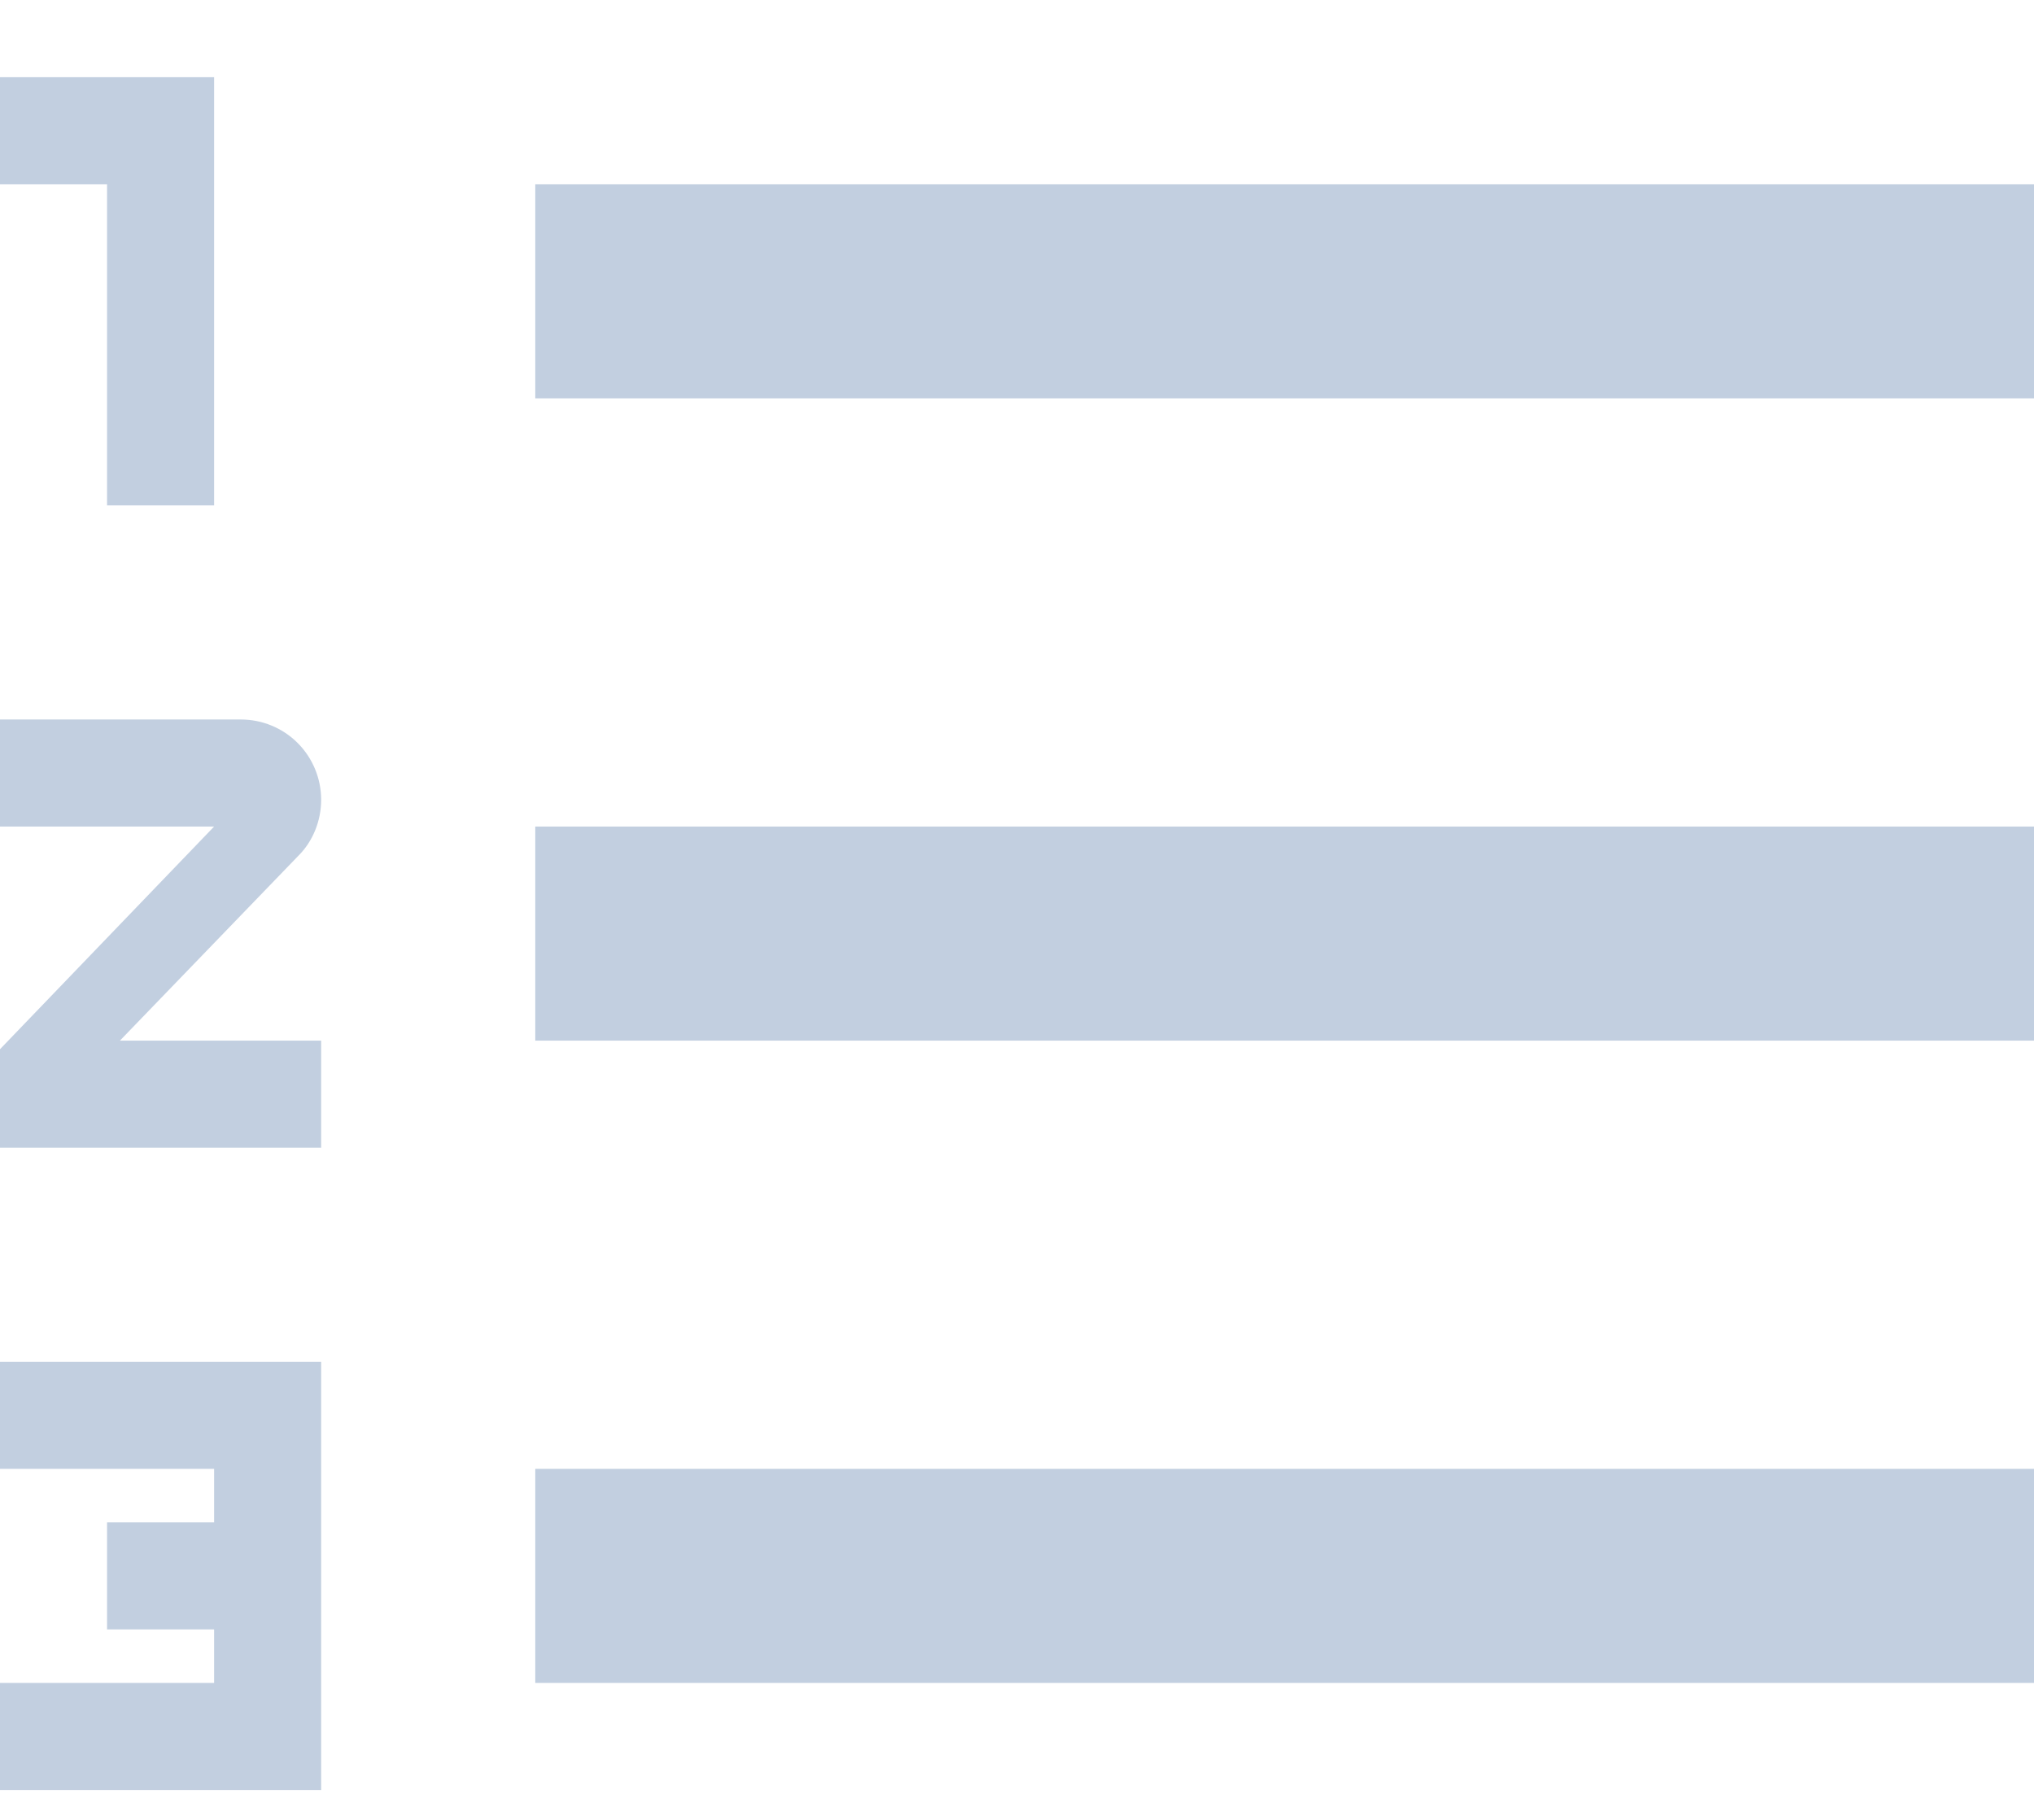 <svg width="19" height="17" viewBox="0 0 19 17" fill="none" xmlns="http://www.w3.org/2000/svg">
<path d="M5 9.721V7.721H19V9.721H5ZM5 15.721V13.721H19V15.721H5ZM5 3.721V1.721H19V3.721H5ZM1 4.721V1.721H0V0.721H2V4.721H1ZM0 13.721V12.721H3V16.721H0V15.721H2V15.221H1V14.221H2V13.721H0ZM2.25 6.721C2.449 6.721 2.64 6.8 2.78 6.94C2.921 7.081 3 7.272 3 7.471C3 7.671 2.92 7.861 2.79 7.991L1.12 9.721H3V10.721H0V9.801L2 7.721H0V6.721H2.25Z" fill="#C2CFE0"/>
</svg>
